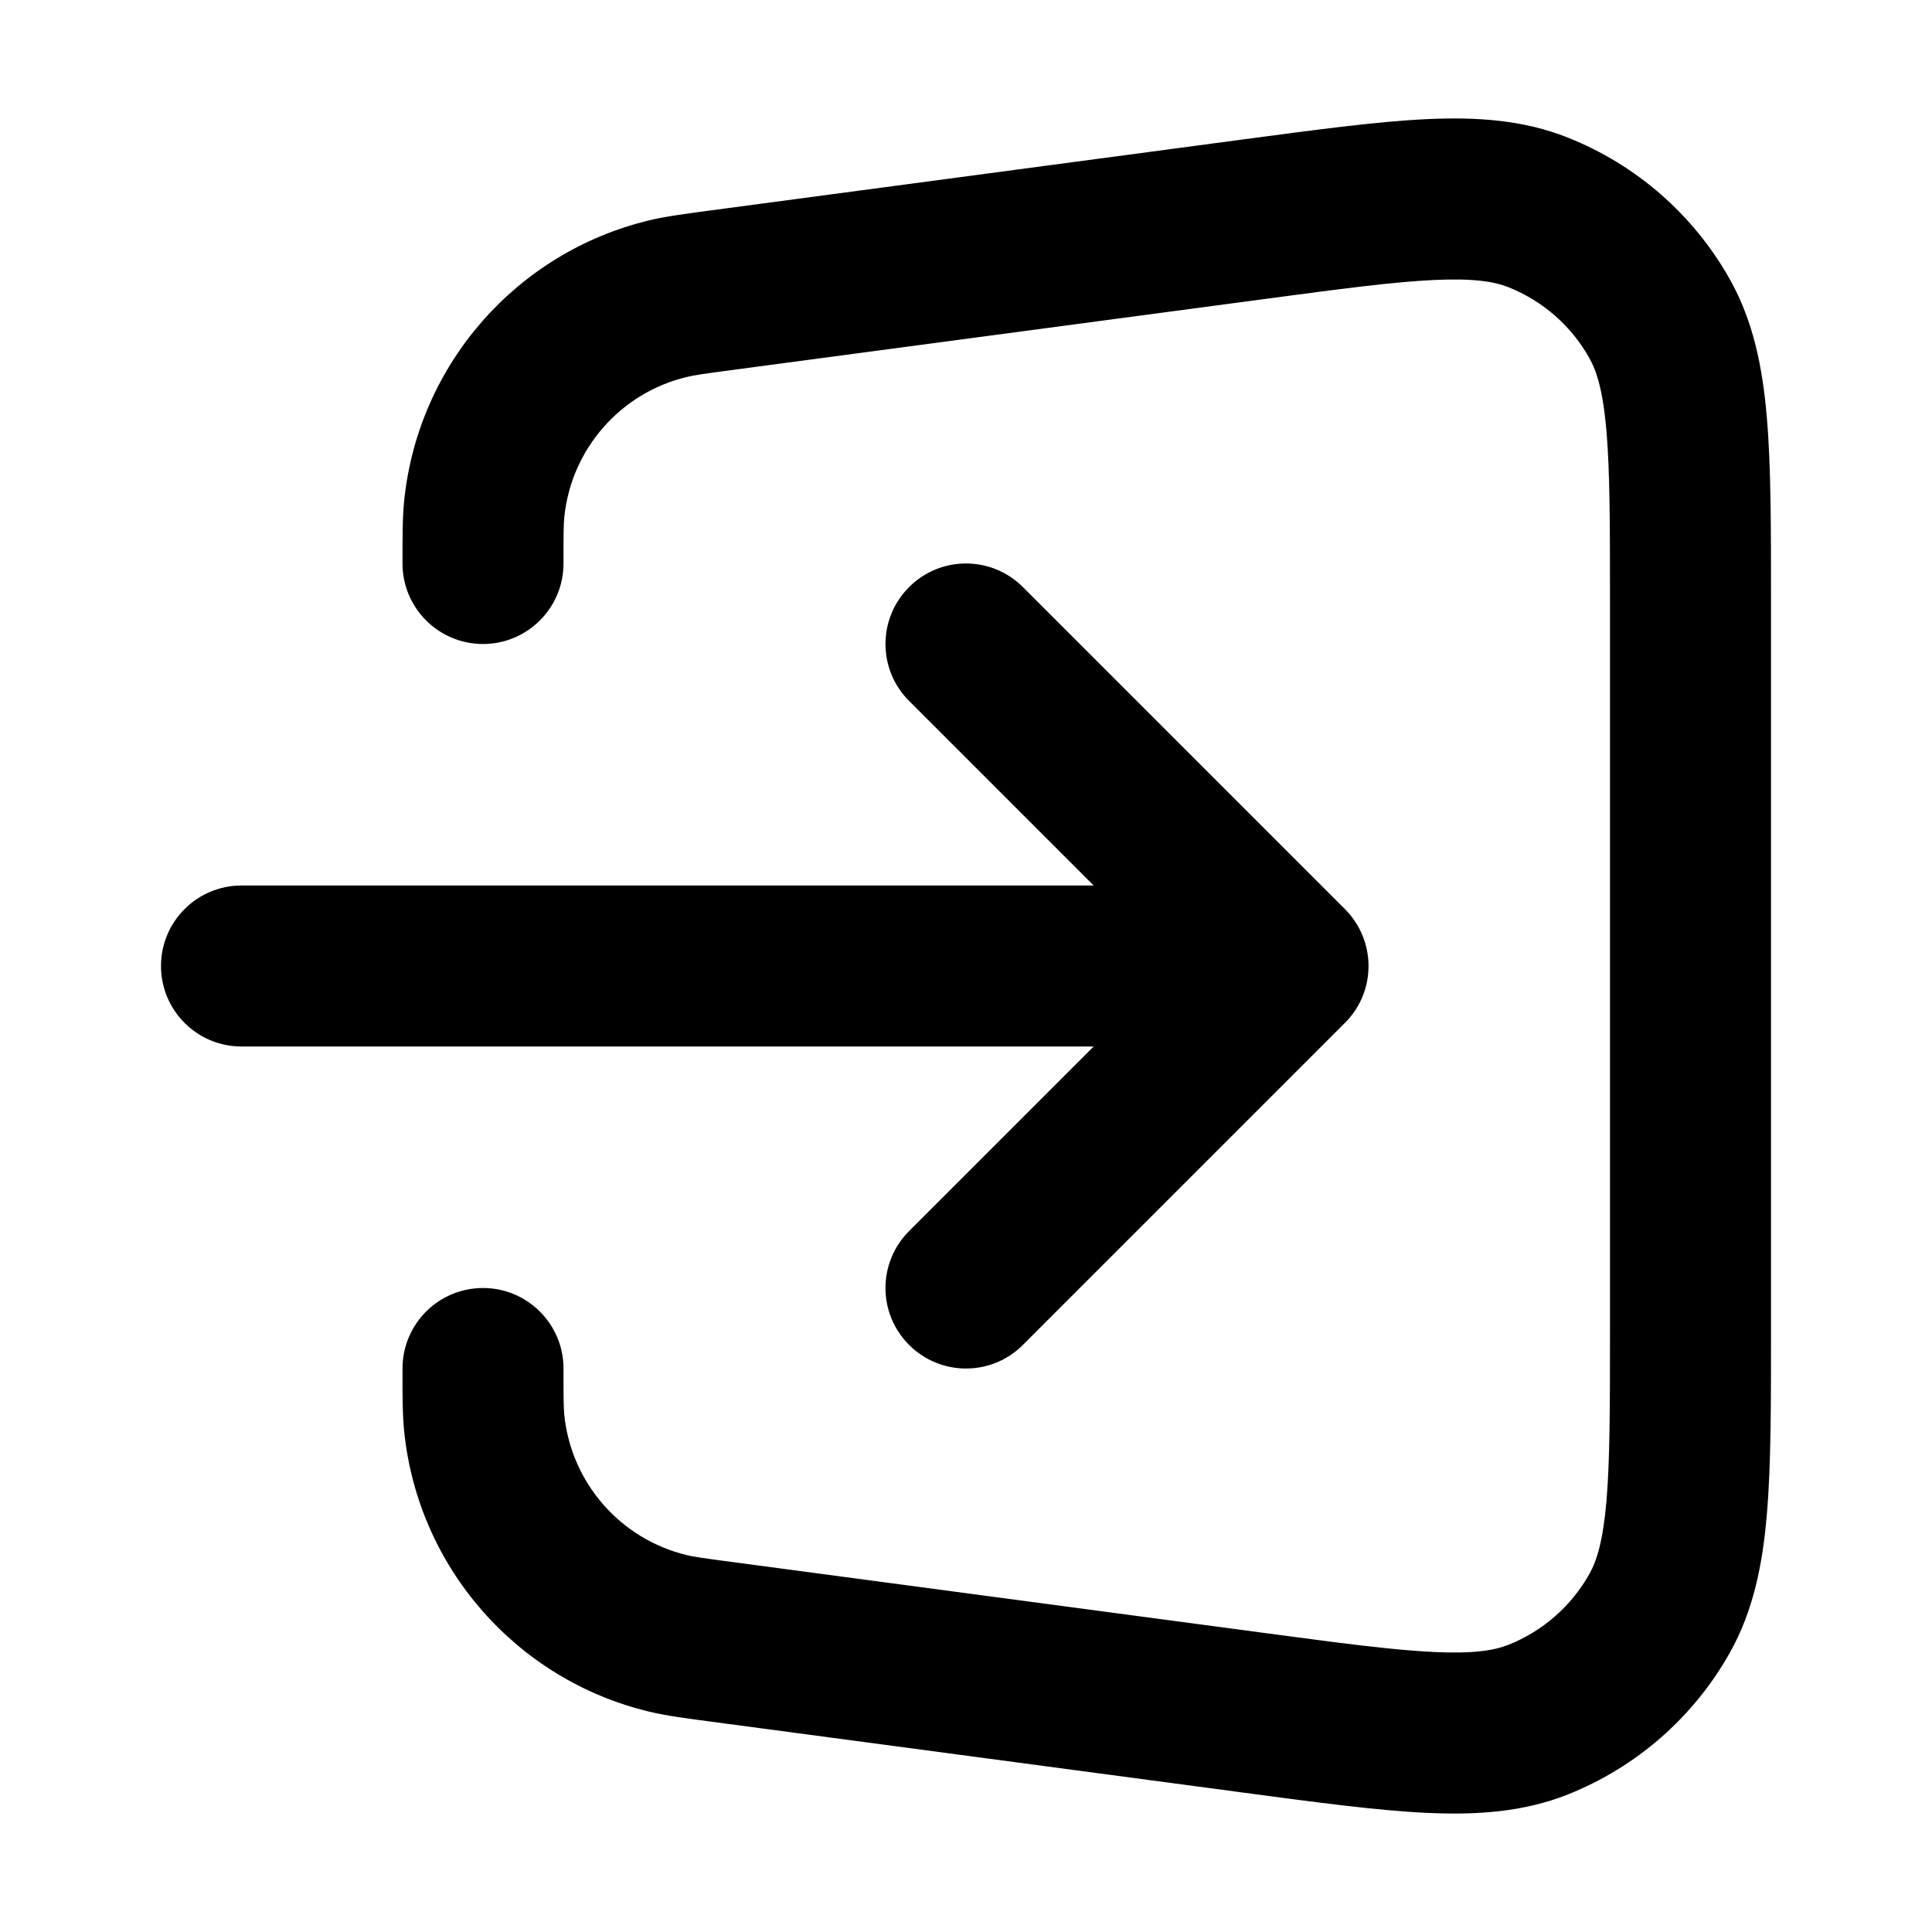 <svg width="100%" height="100%" viewBox="0 0 24 24" fill="none" xmlns="http://www.w3.org/2000/svg">
<path d="M8.974 3.604L9.106 4.595L8.974 3.604ZM15.566 2.725L15.434 1.733L15.566 2.725ZM15.566 21.276L15.433 22.267H15.433L15.566 21.276ZM8.974 20.397L8.842 21.388L8.842 21.388L8.974 20.397ZM8.302 20.291L8.535 19.319L8.535 19.319L8.302 20.291ZM7 17C7 16.448 6.552 16 6 16C5.448 16 5 16.448 5 17H7ZM6.016 17.68L7.01 17.578L7.01 17.578L6.016 17.68ZM8.302 3.709L8.069 2.736L8.069 2.736L8.302 3.709ZM5 7C5 7.552 5.448 8 6 8C6.552 8 7 7.552 7 7H5ZM6.016 6.32L5.021 6.218V6.218L6.016 6.32ZM20.617 20.041L19.744 19.552V19.552L20.617 20.041ZM19.108 21.361L18.739 20.432H18.739L19.108 21.361ZM20.617 3.959L19.744 4.449V4.449L20.617 3.959ZM19.108 2.639L19.478 1.71V1.71L19.108 2.639ZM12.707 7.293C12.317 6.902 11.683 6.902 11.293 7.293C10.902 7.684 10.902 8.317 11.293 8.707L12.707 7.293ZM16 12L16.707 12.707C17.098 12.317 17.098 11.684 16.707 11.293L16 12ZM11.293 15.293C10.902 15.684 10.902 16.317 11.293 16.707C11.683 17.098 12.317 17.098 12.707 16.707L11.293 15.293ZM3 11C2.448 11 2 11.448 2 12C2 12.552 2.448 13 3 13V11ZM20 7.483V16.518H22V7.483H20ZM9.106 4.595L15.698 3.716L15.434 1.733L8.842 2.612L9.106 4.595ZM15.698 20.284L9.106 19.405L8.842 21.388L15.433 22.267L15.698 20.284ZM9.106 19.405C8.734 19.356 8.622 19.34 8.535 19.319L8.069 21.264C8.281 21.314 8.517 21.345 8.842 21.388L9.106 19.405ZM5 17C5 17.328 4.999 17.566 5.021 17.782L7.01 17.578C7.001 17.488 7 17.375 7 17H5ZM8.535 19.319C7.708 19.121 7.097 18.423 7.01 17.578L5.021 17.782C5.194 19.472 6.417 20.869 8.069 21.264L8.535 19.319ZM8.842 2.612C8.517 2.656 8.281 2.686 8.069 2.736L8.535 4.682C8.622 4.661 8.734 4.644 9.106 4.595L8.842 2.612ZM7 7C7 6.625 7.001 6.512 7.01 6.422L5.021 6.218C4.999 6.435 5 6.673 5 7H7ZM8.069 2.736C6.417 3.132 5.194 4.528 5.021 6.218L7.01 6.422C7.097 5.577 7.708 4.879 8.535 4.682L8.069 2.736ZM20 16.518C20 17.482 19.999 18.141 19.956 18.647C19.913 19.143 19.836 19.389 19.744 19.552L21.489 20.53C21.781 20.009 21.895 19.439 21.948 18.818C22.001 18.207 22 17.447 22 16.518H20ZM15.433 22.267C16.354 22.39 17.108 22.491 17.721 22.52C18.343 22.549 18.924 22.511 19.478 22.291L18.739 20.432C18.565 20.501 18.312 20.545 17.815 20.522C17.307 20.498 16.653 20.412 15.698 20.284L15.433 22.267ZM19.744 19.552C19.52 19.952 19.165 20.262 18.739 20.432L19.478 22.291C20.33 21.951 21.04 21.33 21.489 20.53L19.744 19.552ZM22 7.483C22 6.554 22.001 5.793 21.948 5.182C21.895 4.561 21.781 3.991 21.489 3.47L19.744 4.449C19.836 4.612 19.913 4.857 19.956 5.353C19.999 5.859 20 6.518 20 7.483H22ZM15.698 3.716C16.653 3.588 17.307 3.502 17.815 3.478C18.312 3.455 18.565 3.499 18.739 3.568L19.478 1.71C18.924 1.489 18.343 1.451 17.721 1.48C17.108 1.509 16.354 1.611 15.434 1.733L15.698 3.716ZM21.489 3.47C21.04 2.67 20.33 2.049 19.478 1.71L18.739 3.568C19.165 3.738 19.52 4.048 19.744 4.449L21.489 3.47ZM11.293 8.707L15.293 12.707L16.707 11.293L12.707 7.293L11.293 8.707ZM15.293 11.293L11.293 15.293L12.707 16.707L16.707 12.707L15.293 11.293ZM3 13H16V11H3V13Z" fill="currentColor"/>
</svg>
